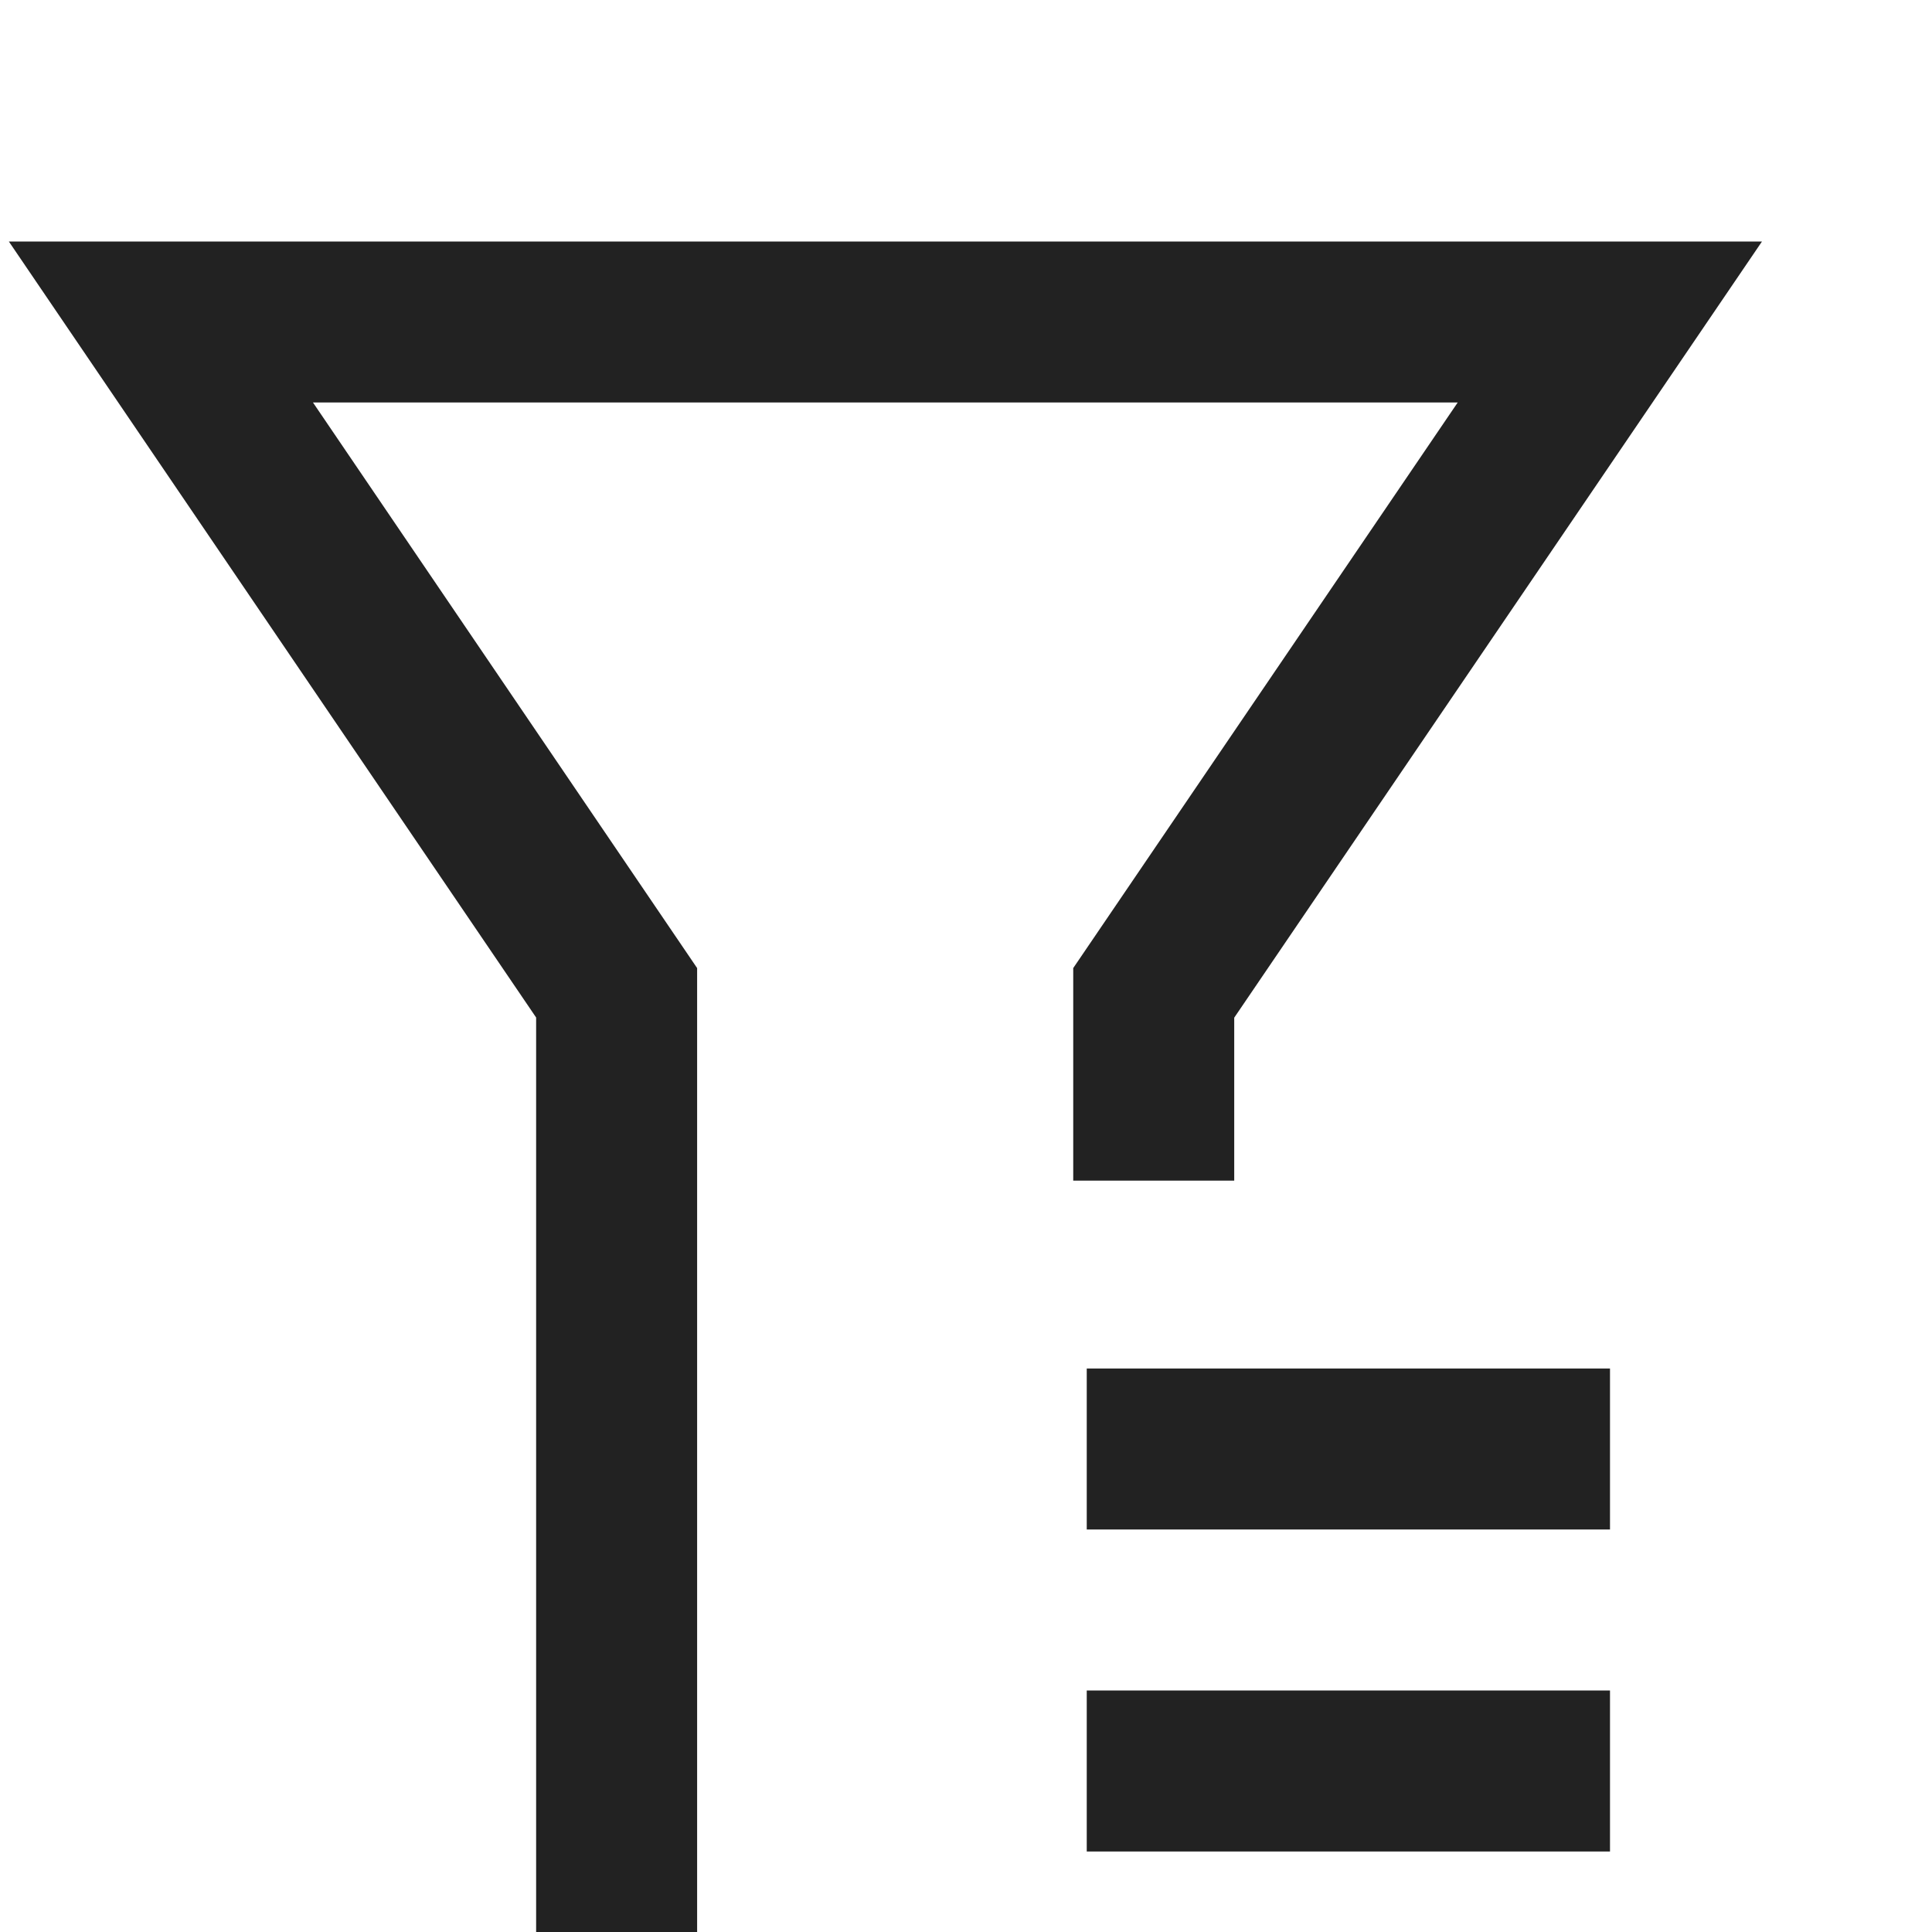 <?xml version="1.0" standalone="no"?><!DOCTYPE svg PUBLIC "-//W3C//DTD SVG 1.1//EN" "http://www.w3.org/Graphics/SVG/1.1/DTD/svg11.dtd"><svg t="1719813291558" class="icon" viewBox="0 0 1024 1024" version="1.1" xmlns="http://www.w3.org/2000/svg" p-id="9522" xmlns:xlink="http://www.w3.org/1999/xlink" width="30" height="30"><path d="M933.888 128H4.693L284.16 539.307V1024h85.333V513.109L165.888 213.333h606.72L568.832 513.109v112.64h85.333V539.392z" fill="#222222" p-id="9523"></path><path d="M853.333 725.333v85.333H576v-85.333zM853.333 896v85.333H576v-85.333z" fill="#222222" p-id="9524"></path></svg>